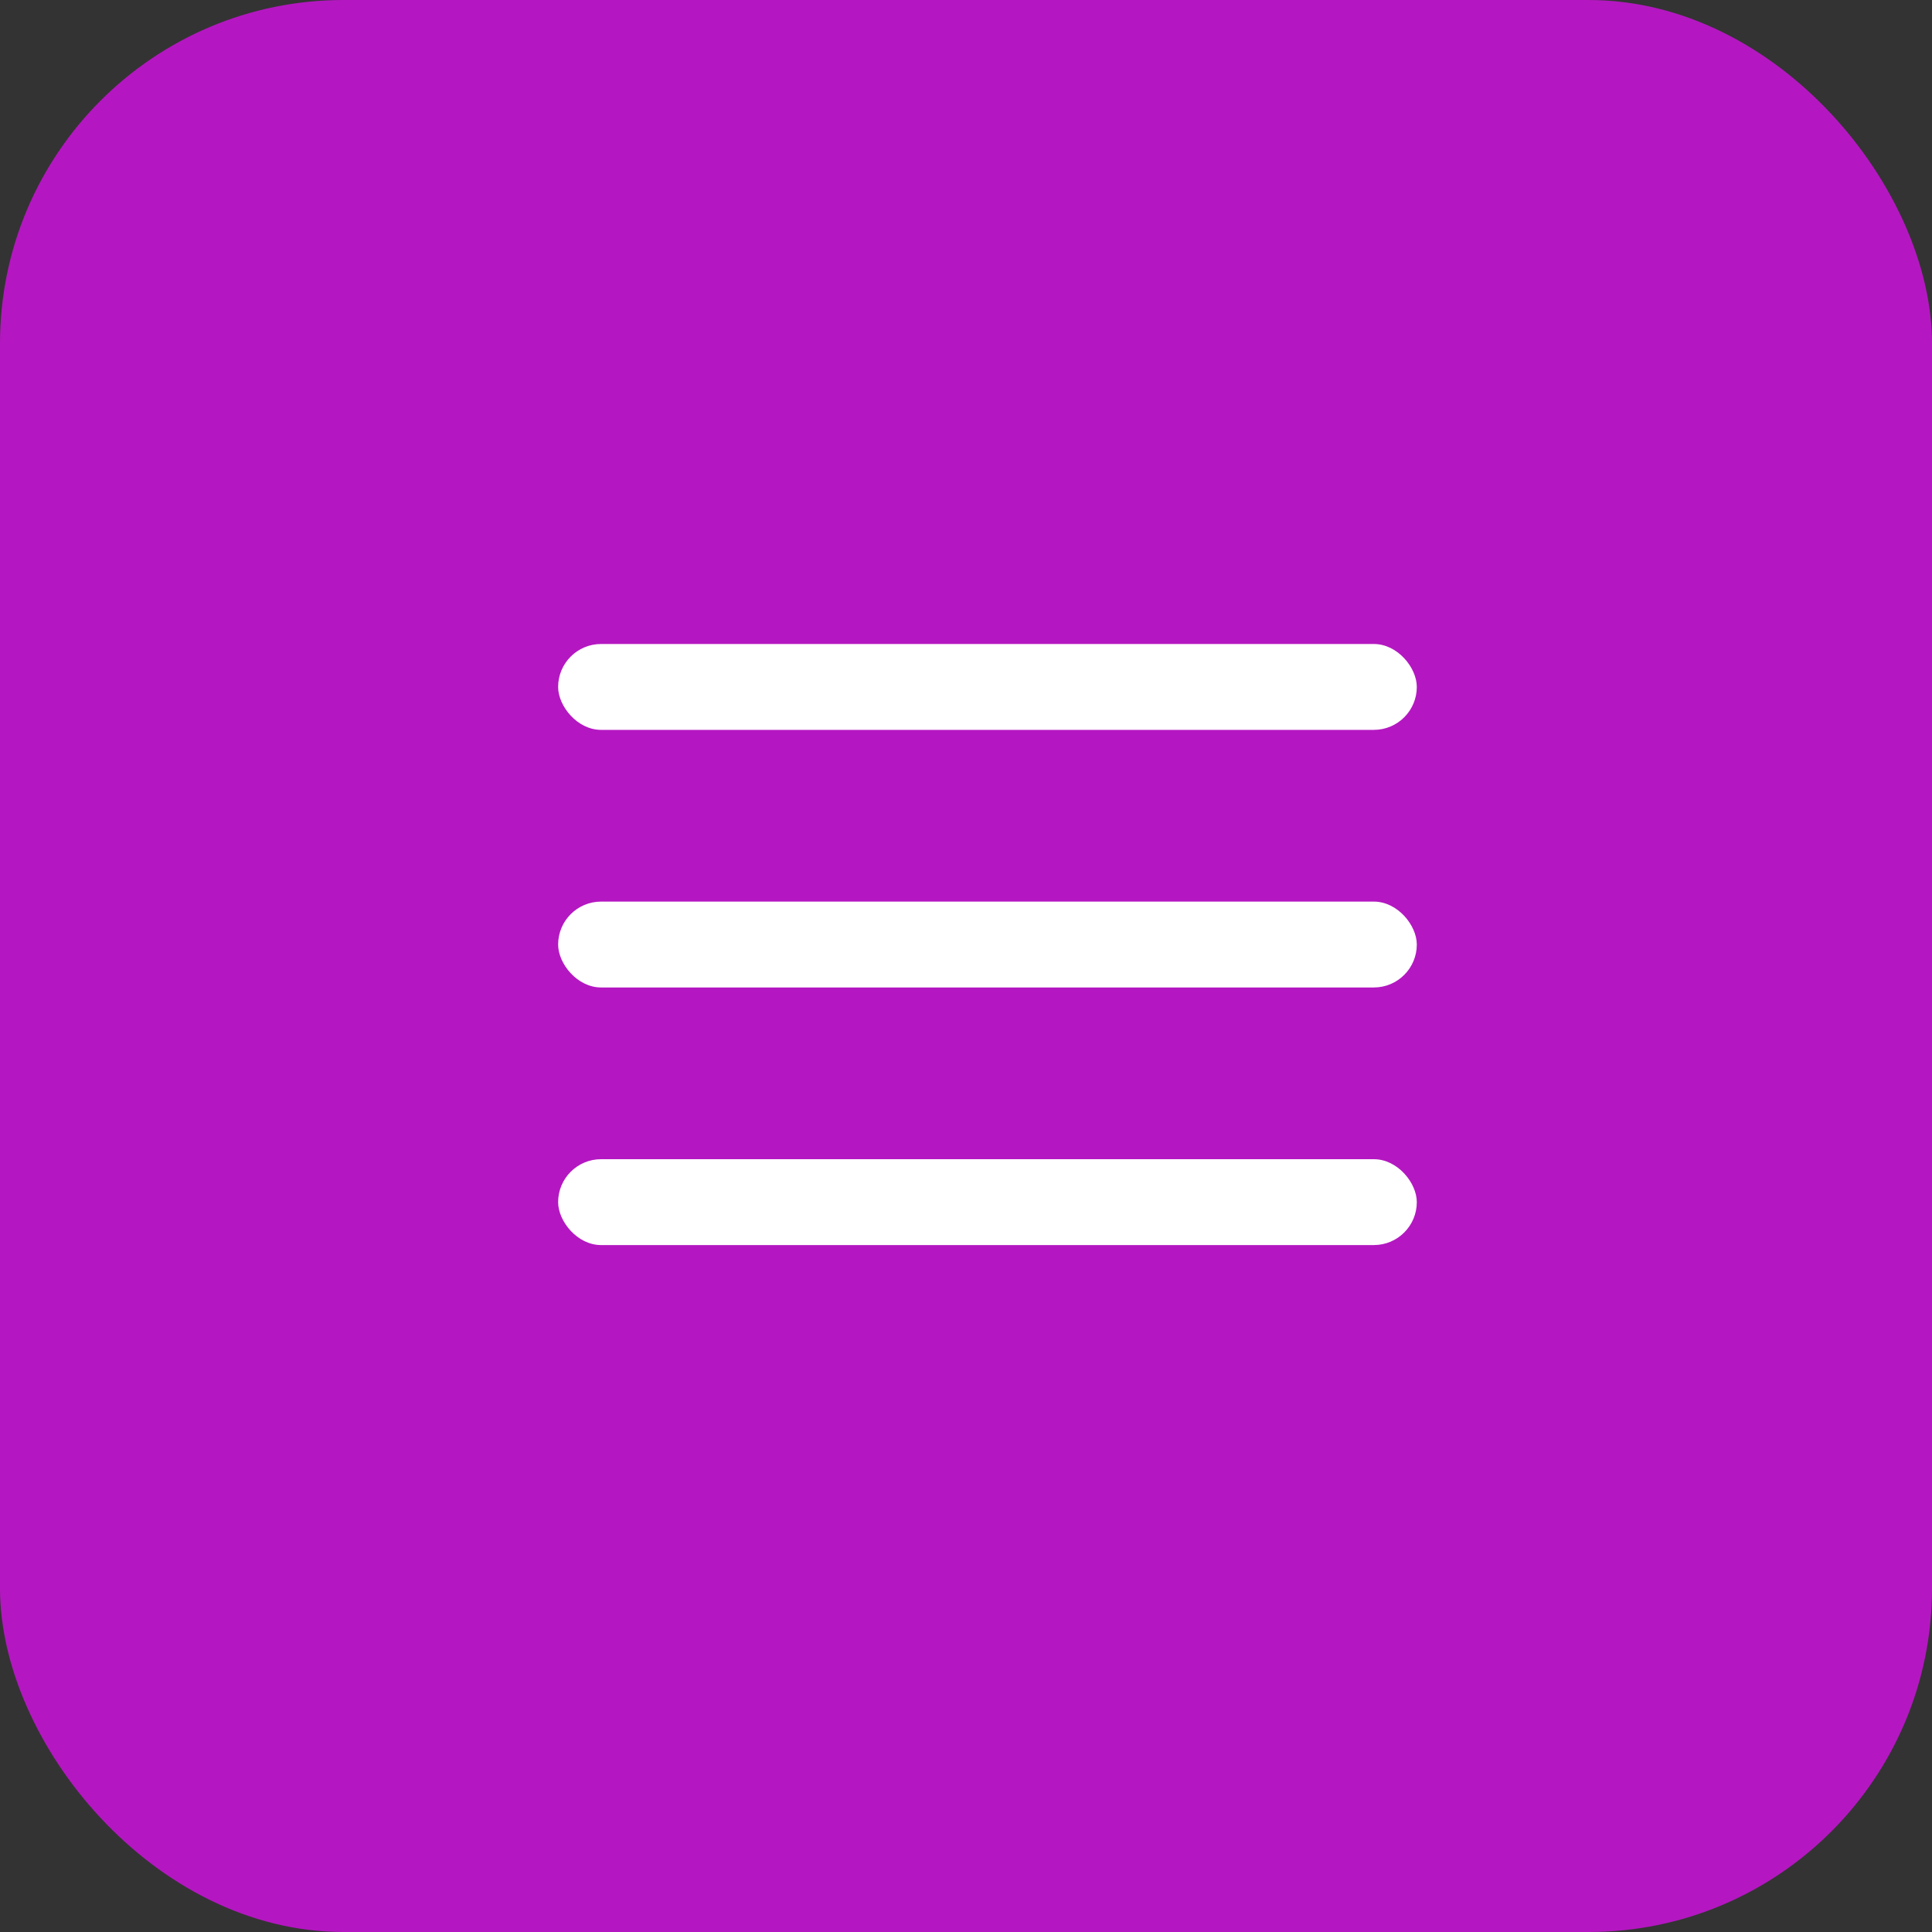 <svg width="45" height="45" viewBox="0 0 45 45" fill="none" xmlns="http://www.w3.org/2000/svg">
<rect x="0" y="0" width="45" height="45" fill="#333333" stroke="none"/>
<rect width="45" height="45" rx="8" fill="#B417C1"/>
<rect x="13" y="15" width="20" height="2" rx="1" fill="white"/>
<rect x="13" y="21" width="20" height="2" rx="1" fill="white"/>
<rect x="13" y="27" width="20" height="2" rx="1" fill="white"/>
</svg>
